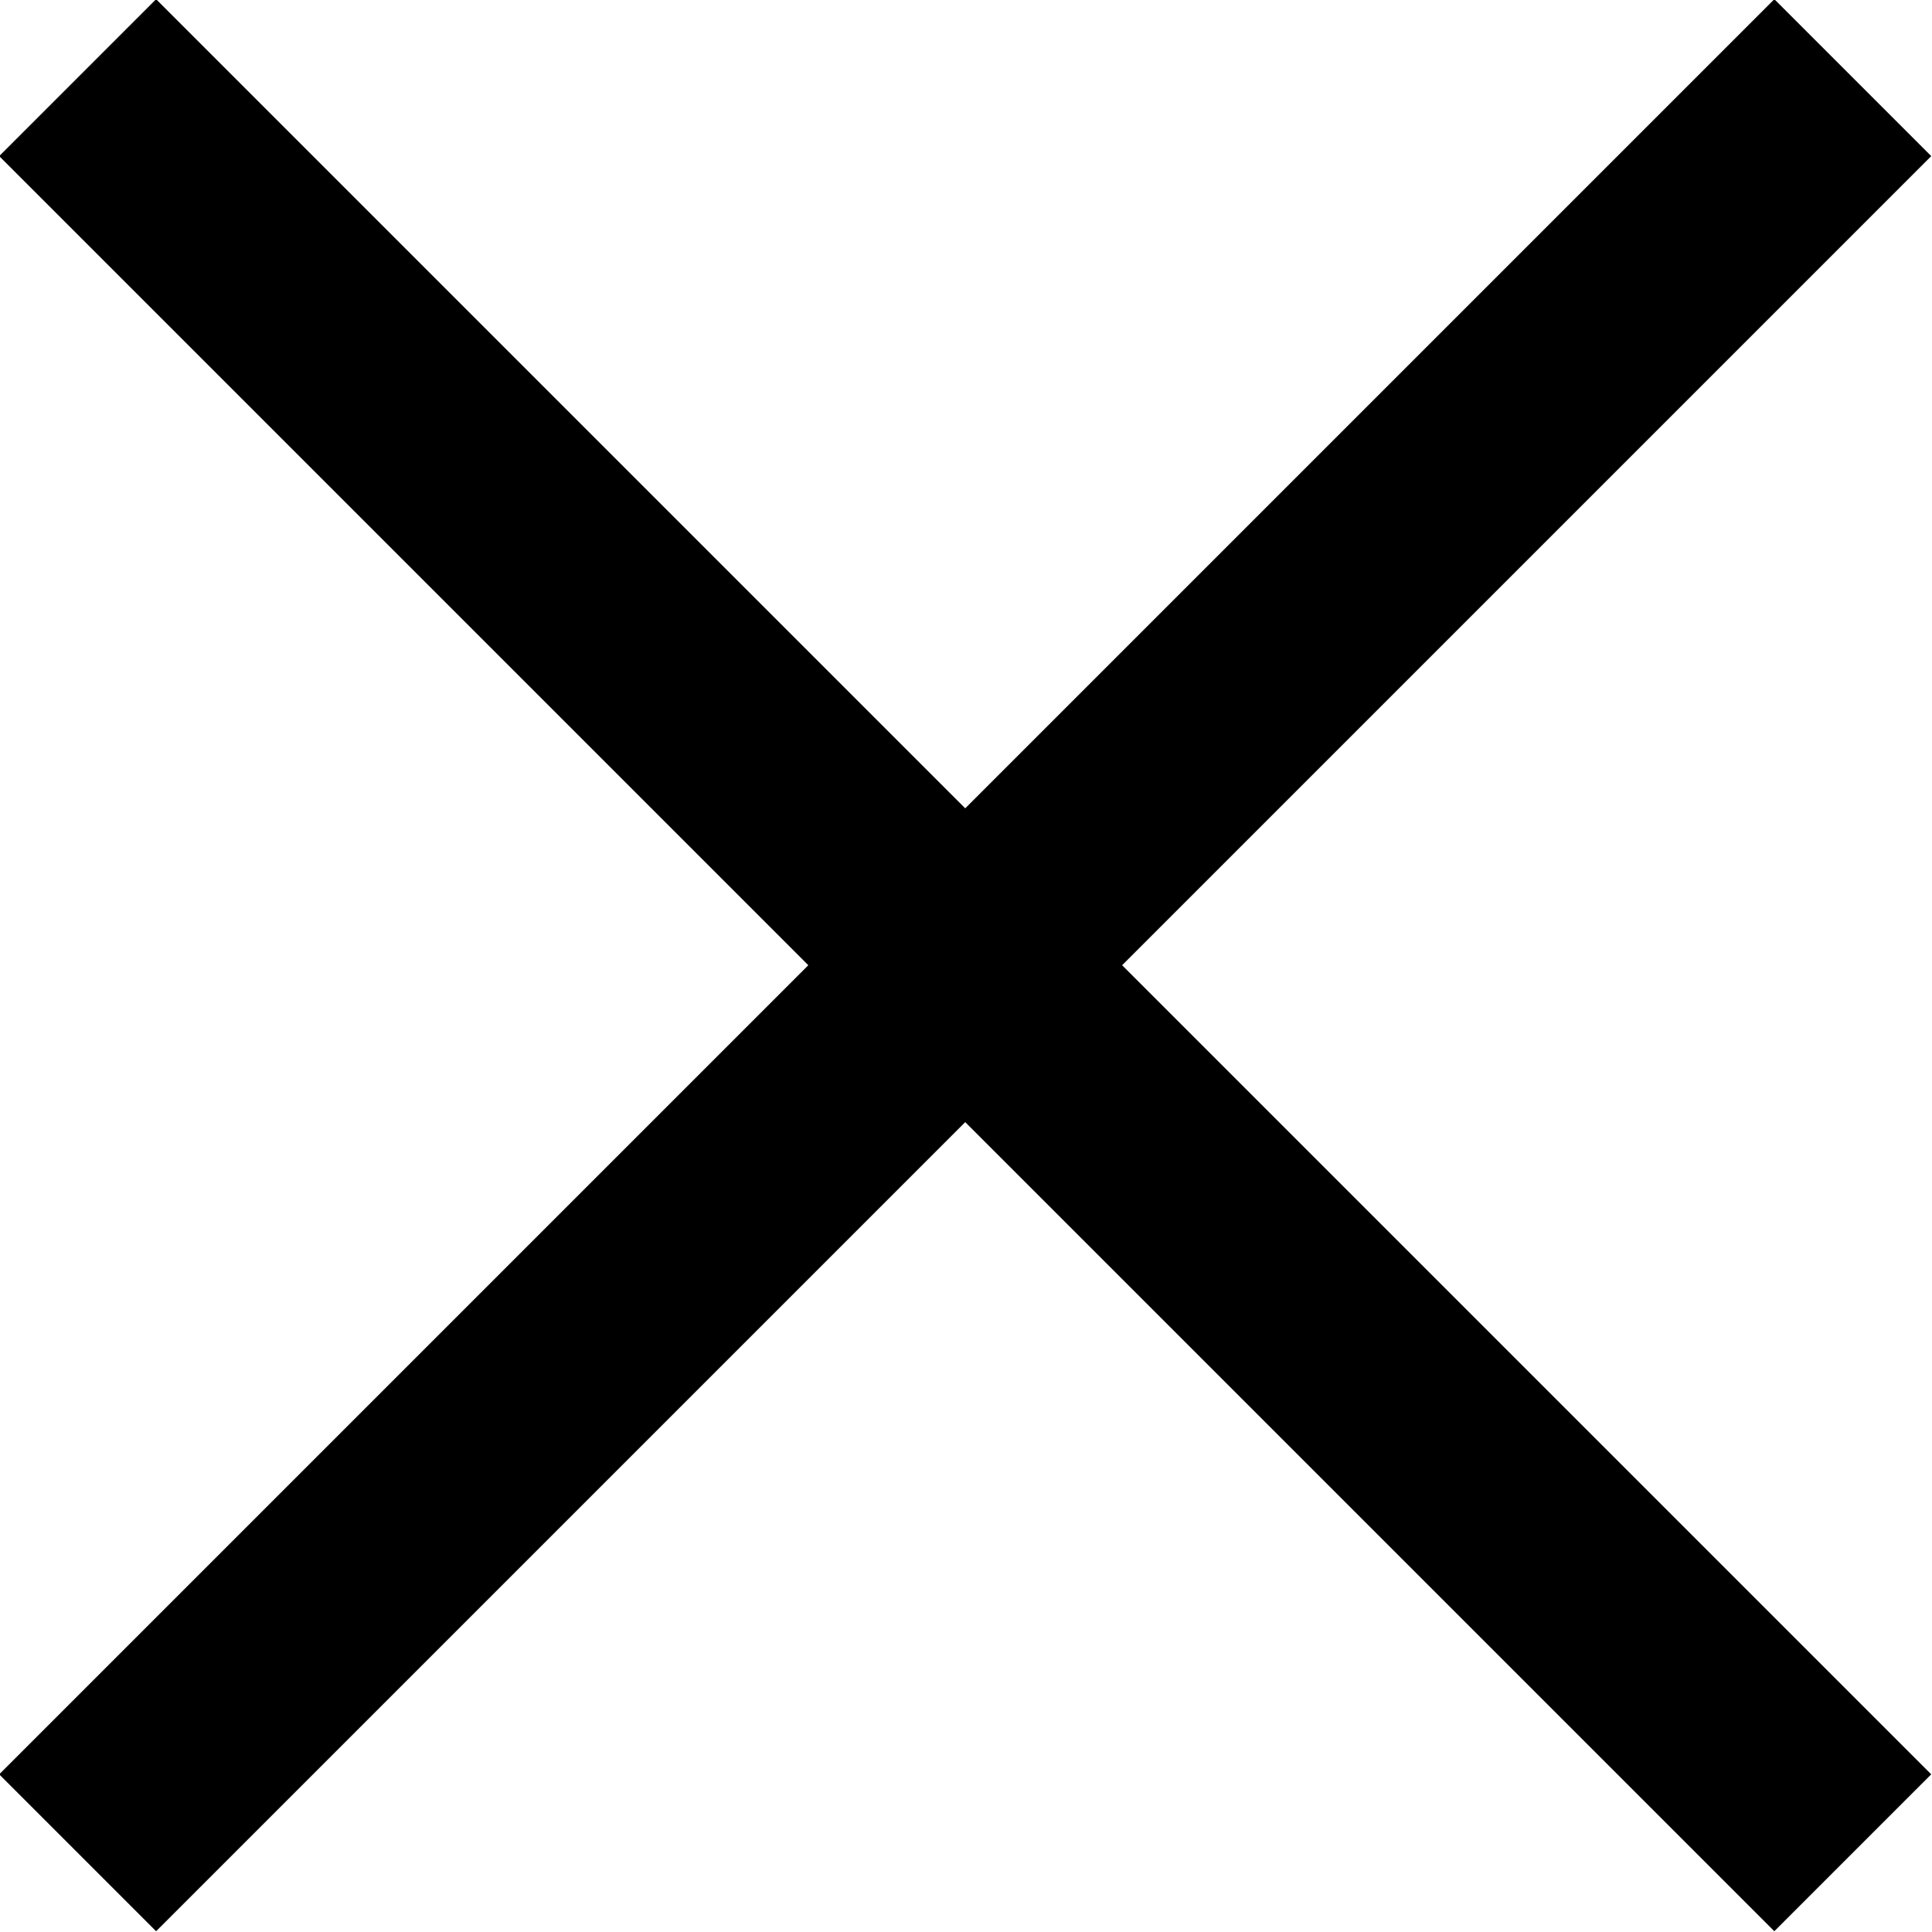 <svg width="17.414" height="17.414" viewBox="0 0 17.414 17.414" fill="none" xmlns="http://www.w3.org/2000/svg" xmlns:xlink="http://www.w3.org/1999/xlink">
	<desc>
			Created with Pixso.
	</desc>
	<defs/>
	<path id="icon" d="M0.7 0.7L16.7 16.7M16.7 0.7L0.7 16.7" stroke="#000000" stroke-opacity="1" stroke-width="2" stroke-linejoin="round"/>
</svg>
